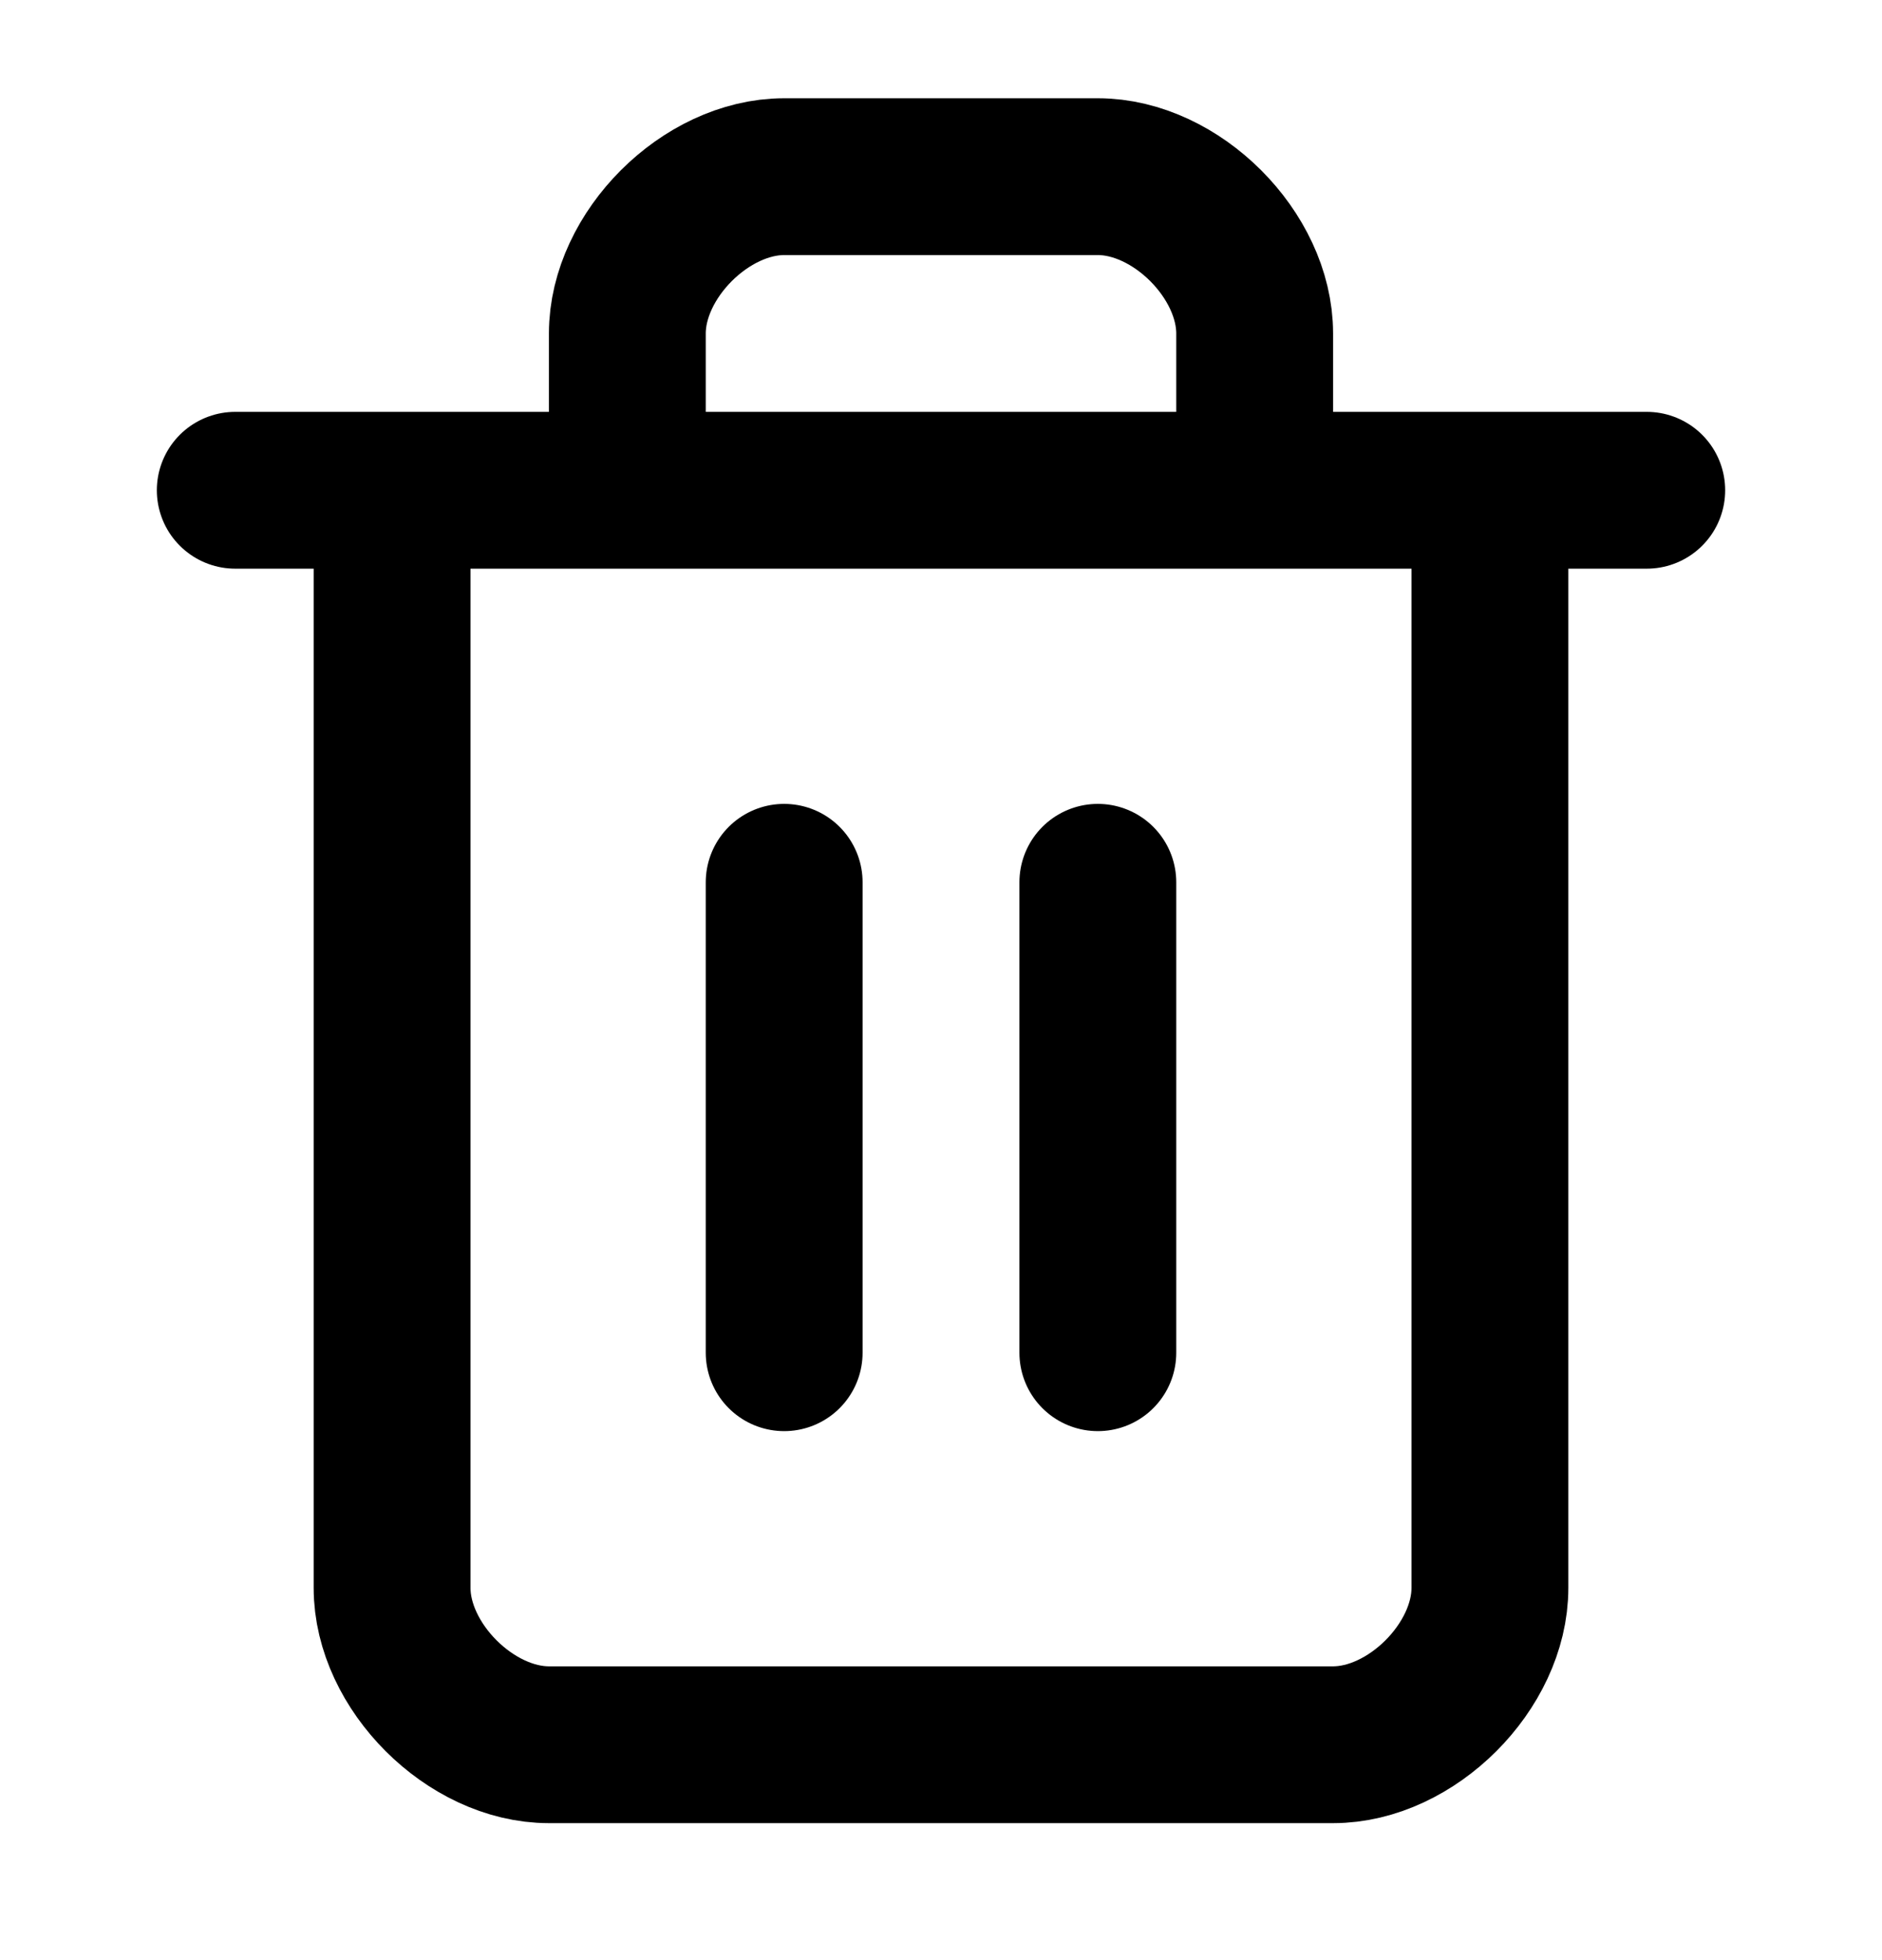 <svg xmlns="http://www.w3.org/2000/svg" width="24" height="25" fill="none" viewBox="0 0 24 25">
    <path stroke="#000" stroke-linecap="round" stroke-linejoin="round" stroke-width="2" d="M3 6.253h18m-2 0v14c0 1-1 2-2 2H7c-1 0-2-1-2-2v-14m3 0v-2c0-1 1-2 2-2h4c1 0 2 1 2 2v2m-6 5v6m4-6v6"/>
</svg>
